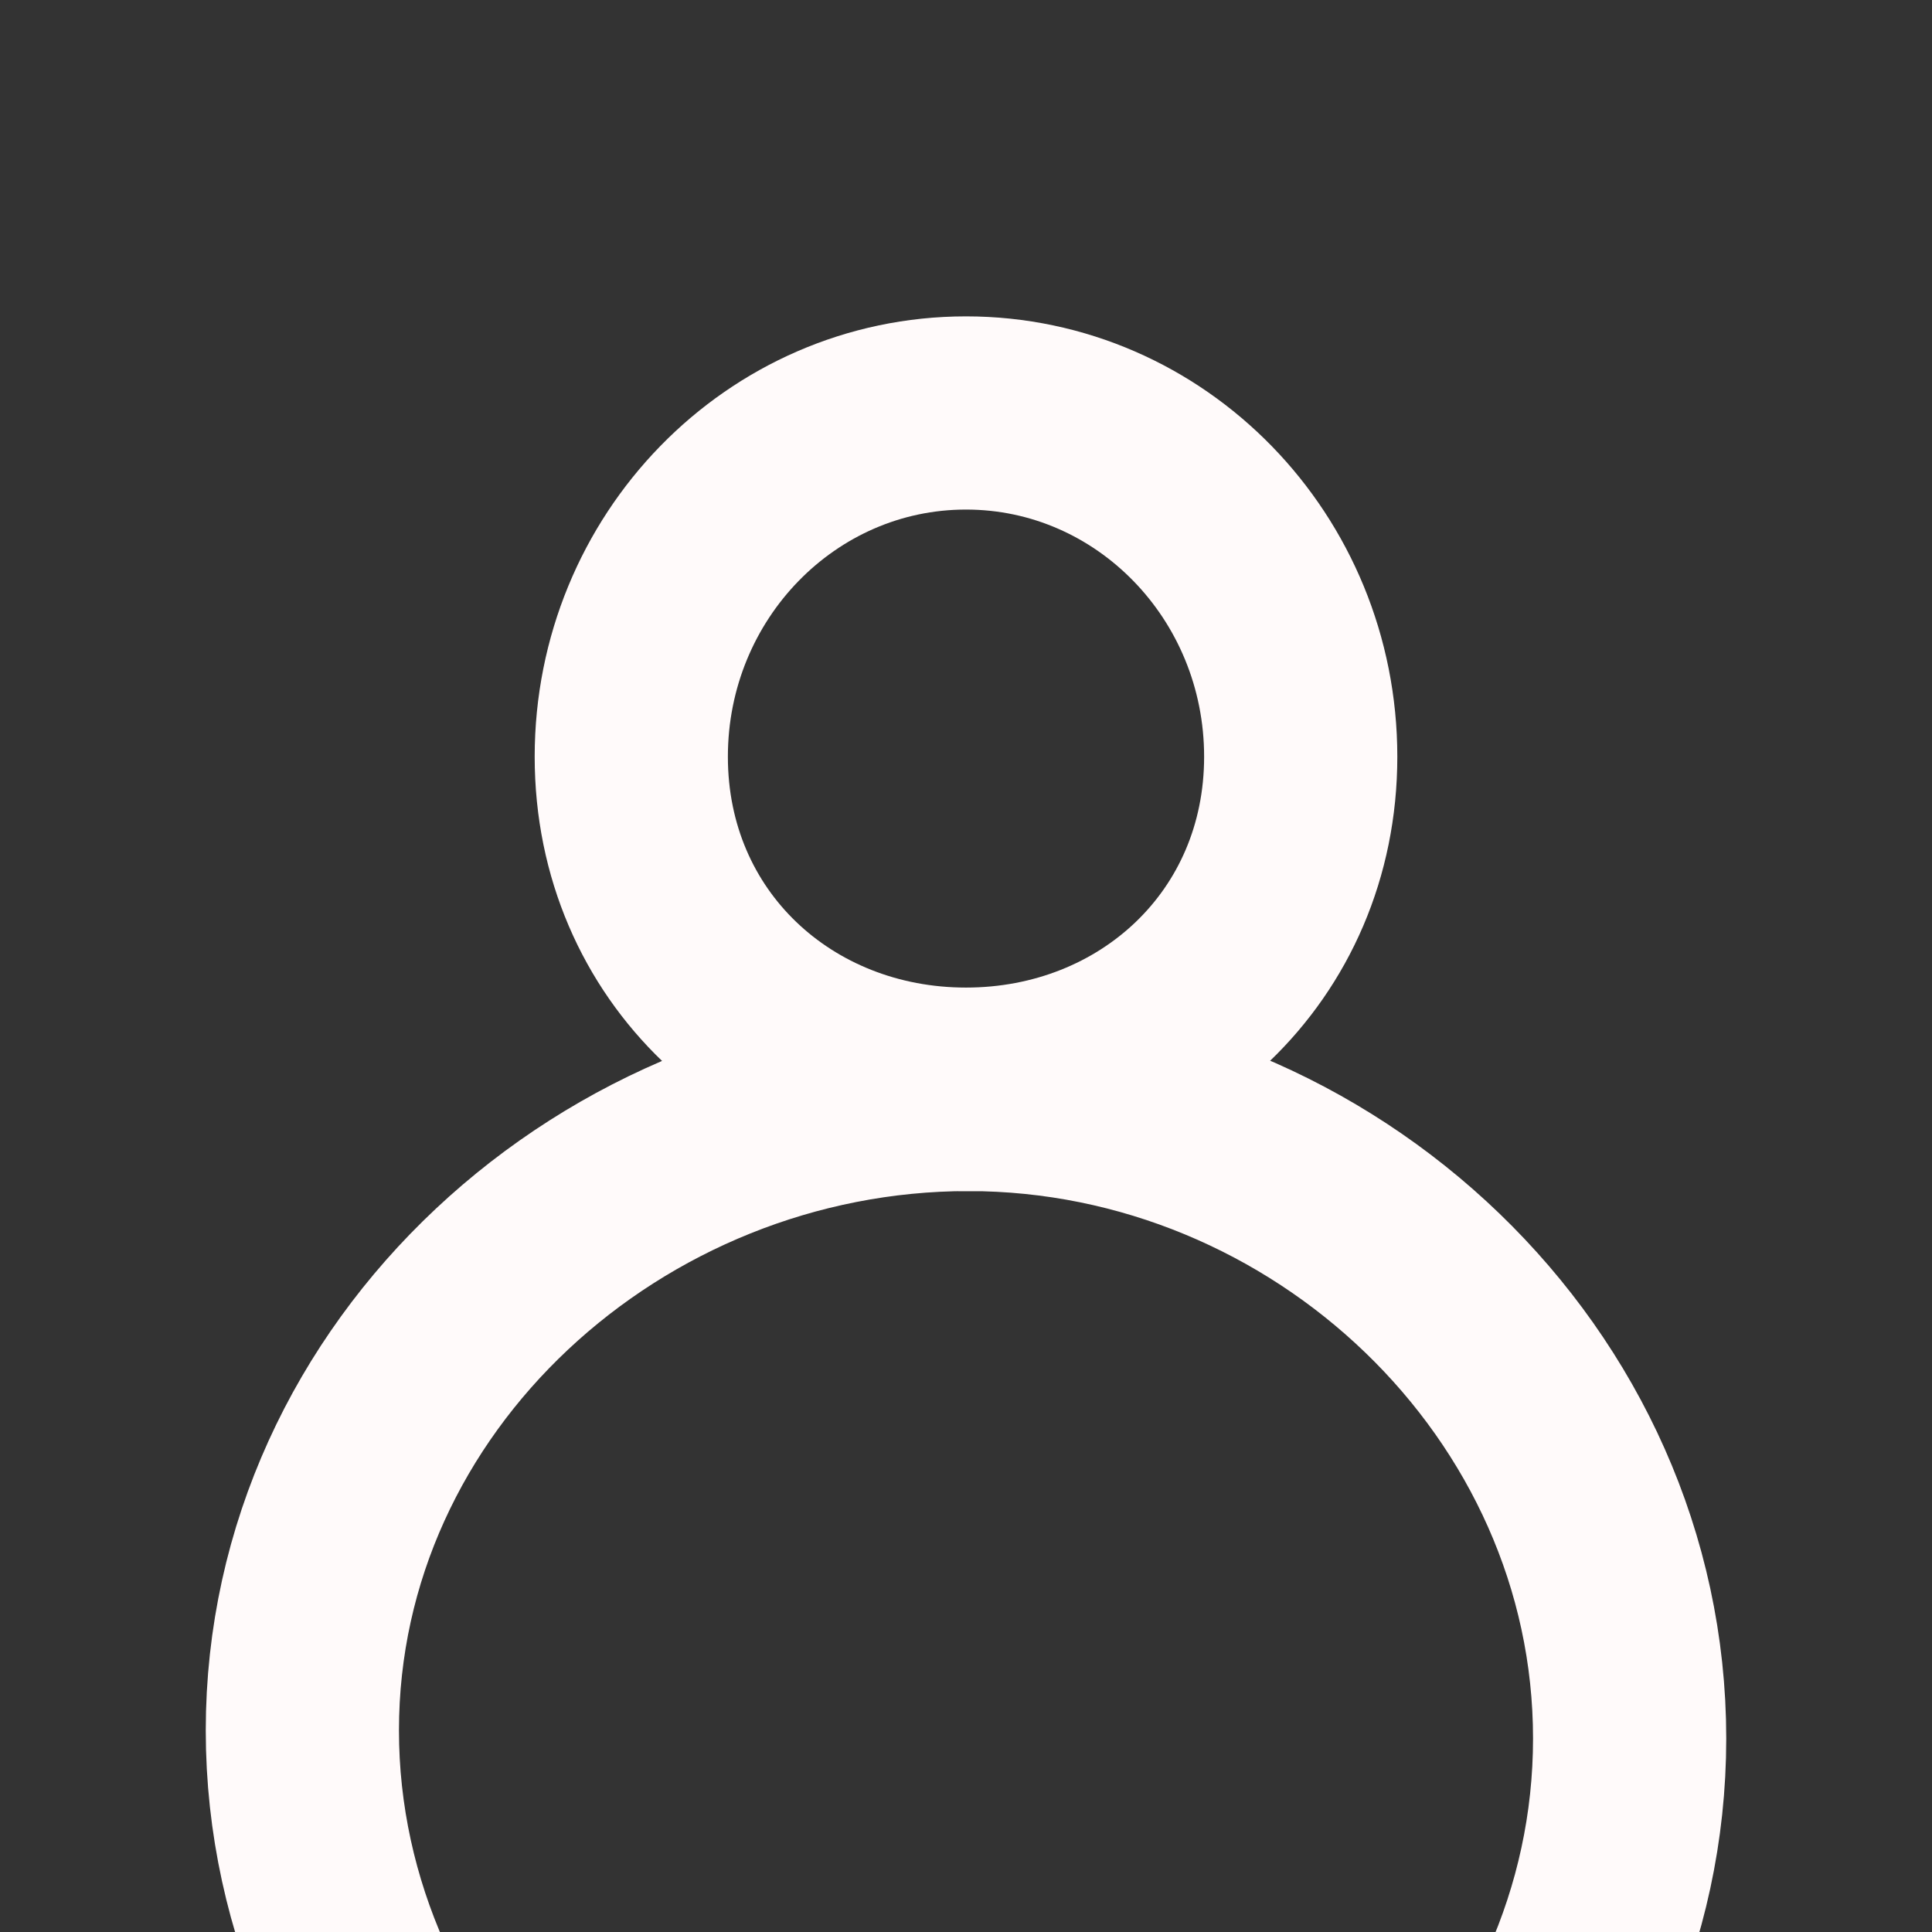 <?xml version="1.0" encoding="UTF-8"?><svg id="Layer_1" xmlns="http://www.w3.org/2000/svg" viewBox="0 0 120 120"><rect x="0" y="0" width="120" height="120" fill="#333333" stroke="none"/><defs><style>.cls-1{fill:none;stroke:snow;stroke-miterlimit:10;stroke-width:12px;}</style></defs><path class="cls-1" d="m60.15,67.98c-22.09,0-41.37,17.41-41.37,39.5s19.28,40.5,41.37,40.5,41.07-17.91,41.07-40-18.98-40-41.07-40Z"/><path class="cls-1" d="m60,67.34c11.48,0,20.79-8.55,20.79-20.34s-9.31-21.35-20.79-21.35-20.79,9.56-20.79,21.35,9.31,20.34,20.79,20.34Z"/></svg>